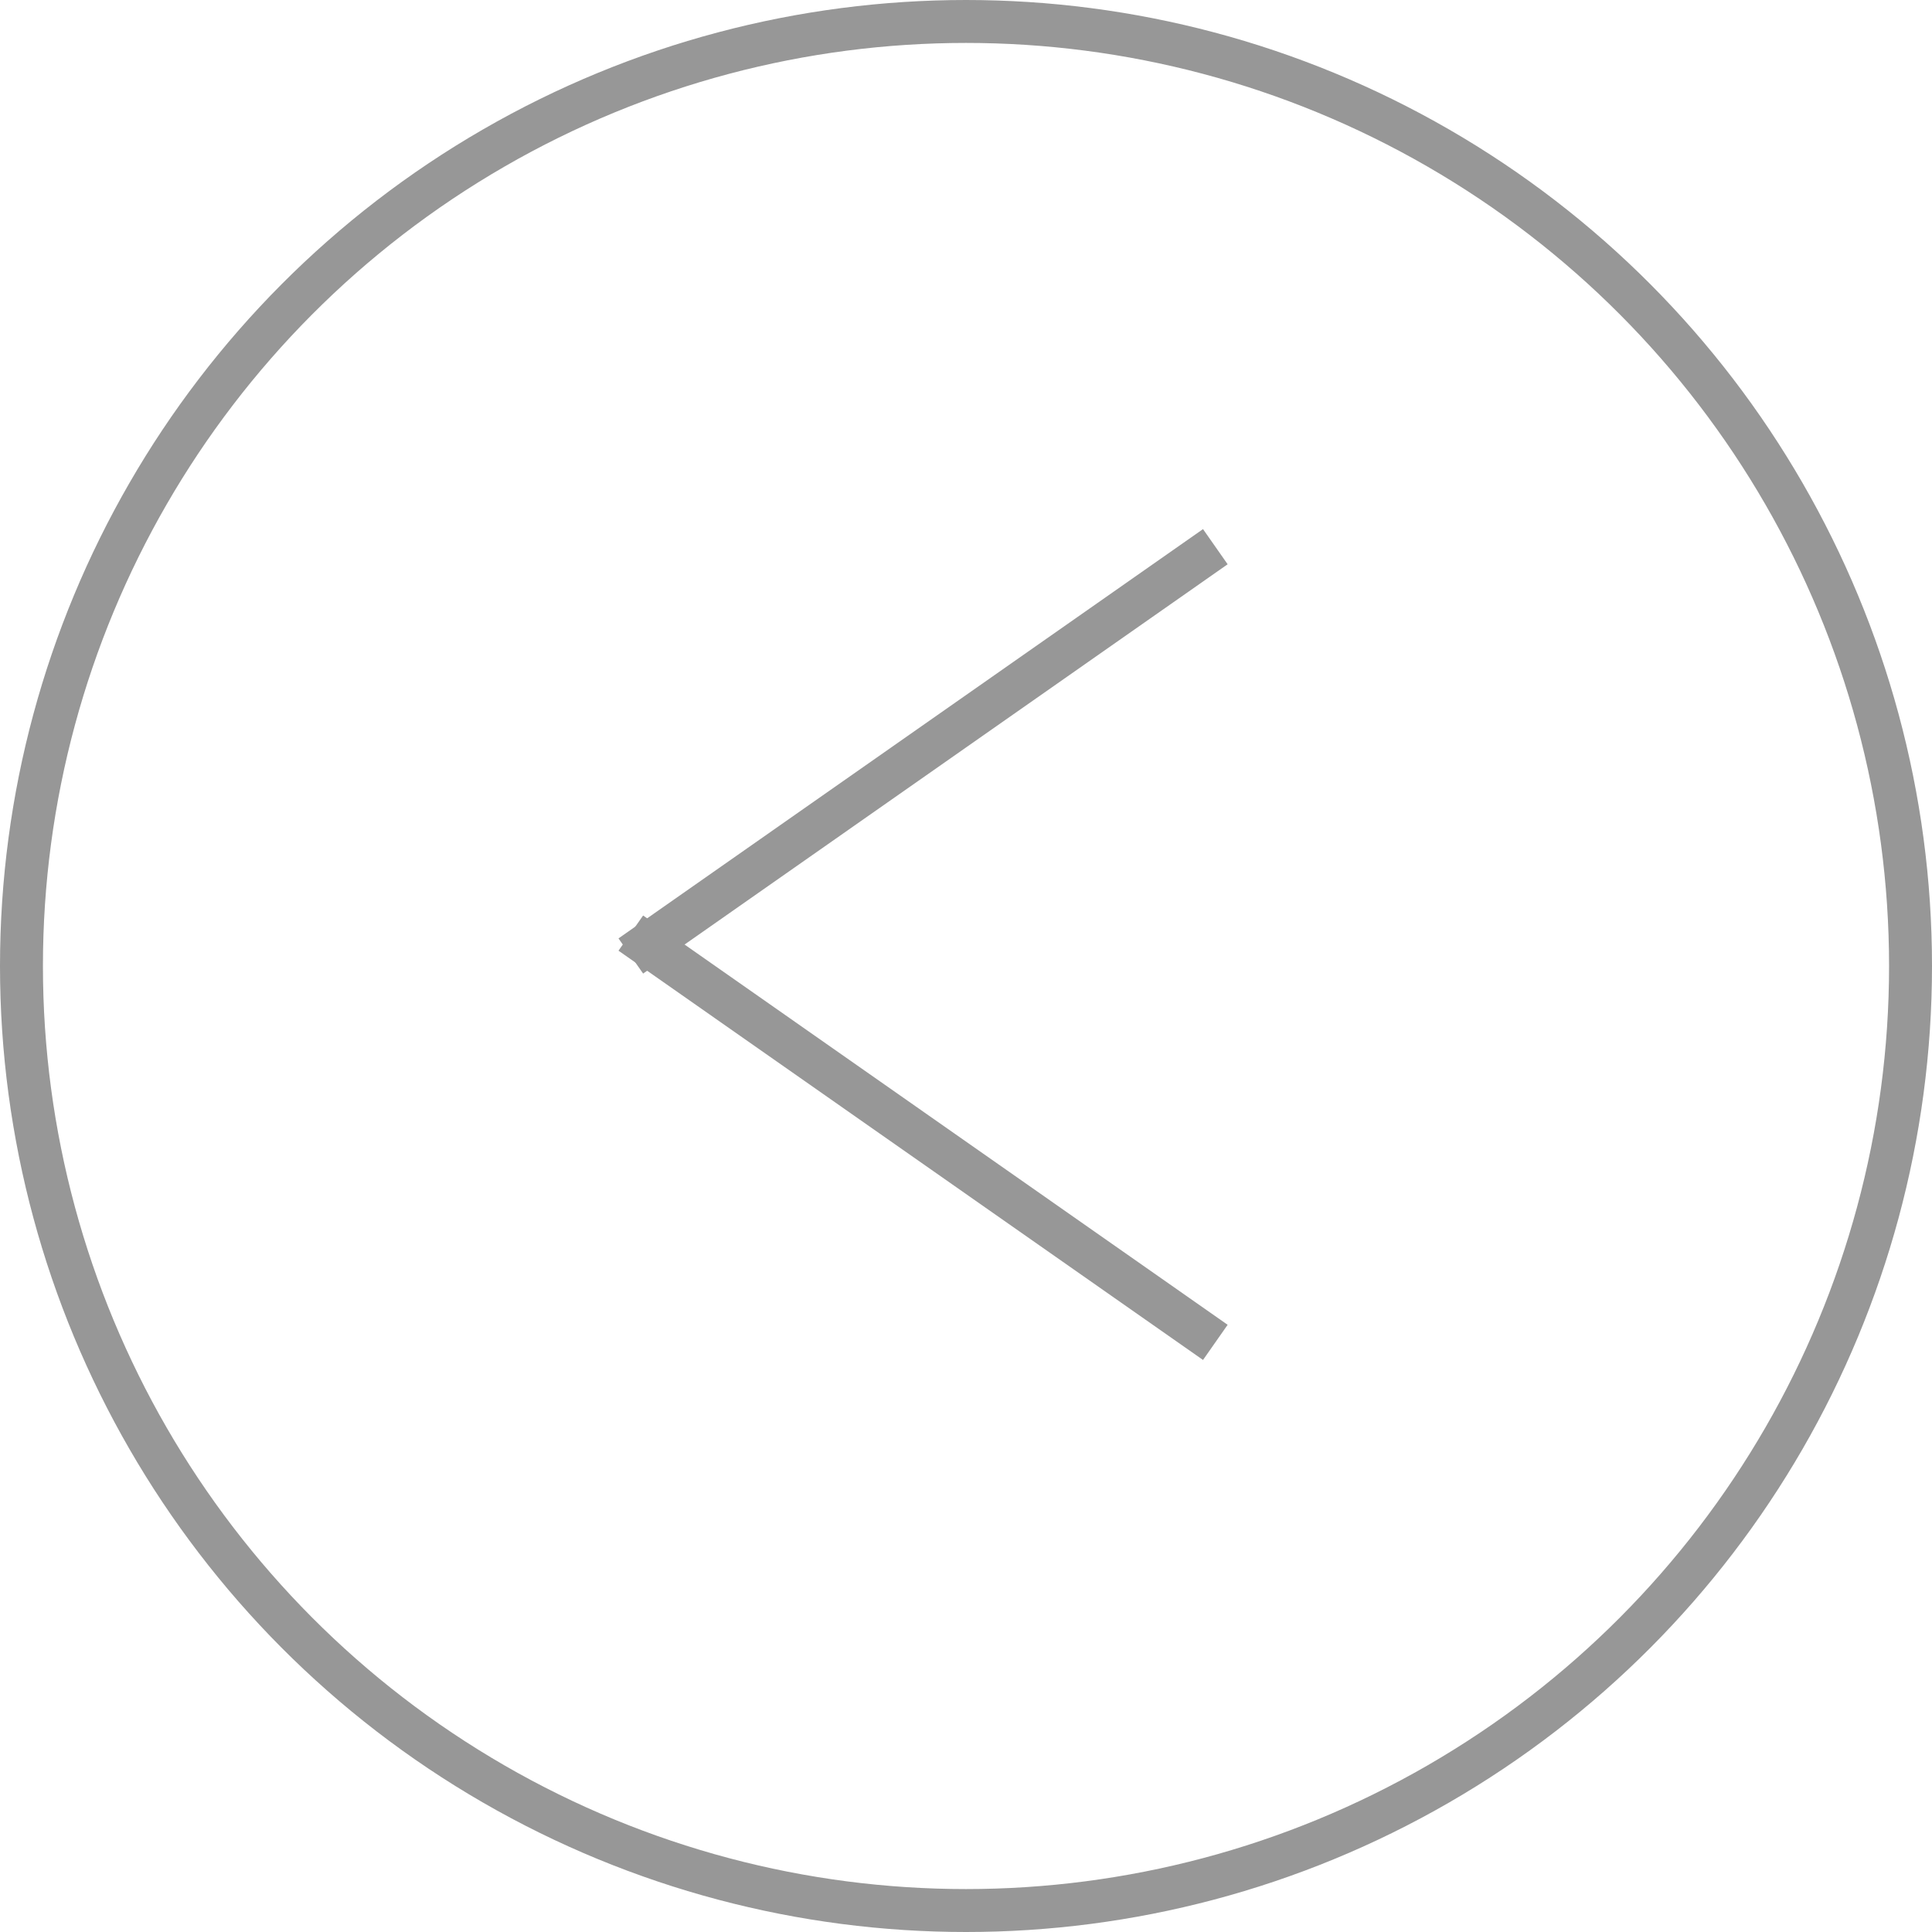 <?xml version="1.0" encoding="UTF-8"?>
<svg width="45px" height="45px" viewBox="0 0 45 45" version="1.1" xmlns="http://www.w3.org/2000/svg" xmlns:xlink="http://www.w3.org/1999/xlink">
    <title>icon / carousel-arrow-left</title>
    <g id="Welcome" stroke="none" stroke-width="1" fill="none" fill-rule="evenodd">
        <g id="Homepage-Live-Race" transform="translate(-657, -2780)" stroke="#979797">
            <g id="Favourite-Races" transform="translate(0, 2074)">
                <g id="Group-10" transform="translate(657, 706)">
                    <circle id="Oval" cx="22.5" cy="22.5" r="22"></circle>
                    <line x1="26.5" y1="11.5" x2="16.5" y2="23.5" id="Line-2" stroke-linecap="square" transform="translate(21.5, 17.5) rotate(15.194) translate(-21.5, -17.5) "></line>
                    <line x1="26.5" y1="20.5" x2="16.5" y2="32.5" id="Line-2" stroke-linecap="square" transform="translate(21.5, 26.5) rotate(-94.806) translate(-21.5, -26.5) "></line>
                </g>
            </g>
        </g>
    </g>
</svg>